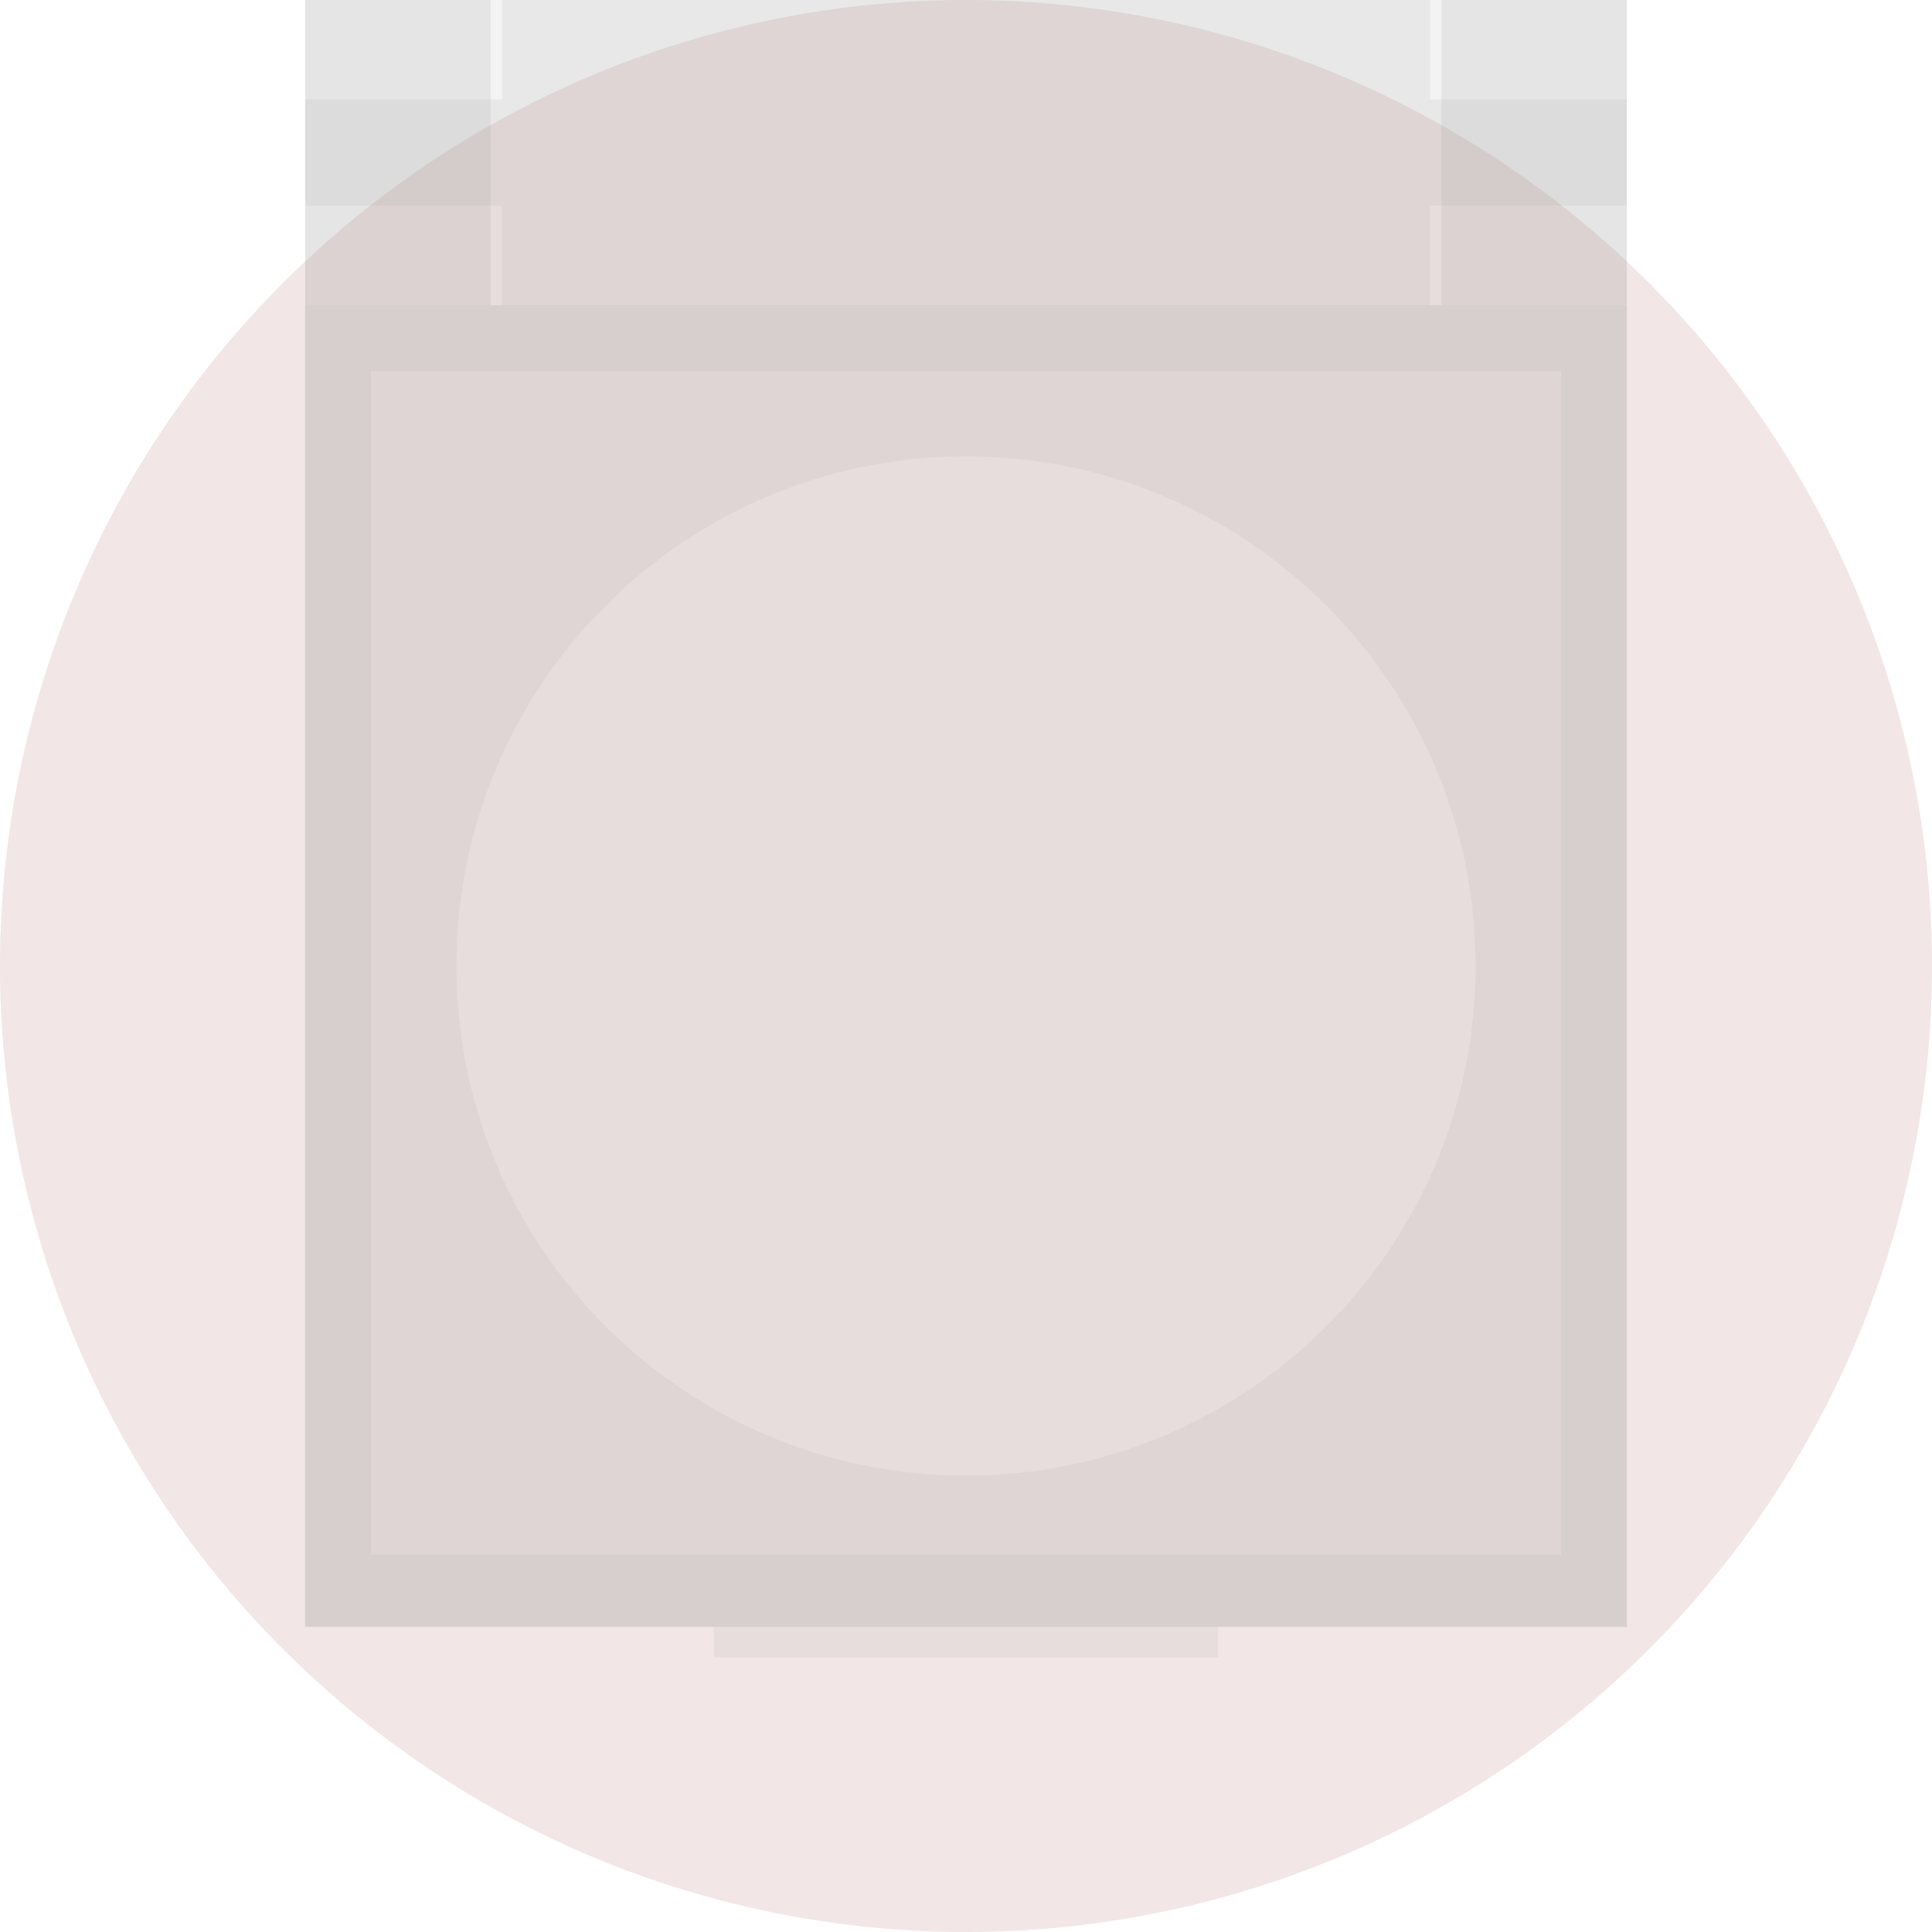 <?xml version="1.0" encoding="UTF-8" standalone="no"?>
<!-- Created with Inkscape (http://www.inkscape.org/) -->

<svg
   width="30.52mm"
   height="30.52mm"
   viewBox="0 0 30.52 30.52"
   version="1.1"
   id="svg5"
   inkscape:version="1.2.2 (b0a8486, 2022-12-01)"
   sodipodi:docname="frontView.svg"
   xml:space="preserve"
   xmlns:inkscape="http://www.inkscape.org/namespaces/inkscape"
   xmlns:sodipodi="http://sodipodi.sourceforge.net/DTD/sodipodi-0.dtd"
   xmlns:xlink="http://www.w3.org/1999/xlink"
   xmlns="http://www.w3.org/2000/svg"
   xmlns:svg="http://www.w3.org/2000/svg"><sodipodi:namedview
     id="namedview7"
     pagecolor="#ffffff"
     bordercolor="#666666"
     borderopacity="1.0"
     inkscape:showpageshadow="2"
     inkscape:pageopacity="0.0"
     inkscape:pagecheckerboard="0"
     inkscape:deskcolor="#d1d1d1"
     inkscape:document-units="mm"
     showgrid="false"
     inkscape:zoom="5.0584654"
     inkscape:cx="57.725017"
     inkscape:cy="57.823861"
     inkscape:current-layer="layer1" /><defs
     id="defs2"><linearGradient
       id="linearGradient19382"><stop
         style="stop-color:#e6e6e6;stop-opacity:1"
         offset="0"
         id="stop19378" /><stop
         style="stop-color:#999999;stop-opacity:1"
         offset="1"
         id="stop19380" /></linearGradient><linearGradient
       id="linearGradient19374"><stop
         style="stop-color:#ffffff;stop-opacity:1"
         offset="0"
         id="stop19370" /><stop
         style="stop-color:#999999;stop-opacity:1"
         offset="1"
         id="stop19372" /></linearGradient><radialGradient
       xlink:href="#linearGradient19374"
       id="radialGradient19376"
       cx="82.912"
       cy="114.689"
       fx="82.912"
       fy="114.689"
       r="1.372"
       gradientTransform="matrix(-0.587,0.86,-0.085,-0.058,141.099,50.118)"
       gradientUnits="userSpaceOnUse" /><linearGradient
       xlink:href="#linearGradient19382"
       id="linearGradient19384"
       x1="96.319"
       y1="123.056"
       x2="104.256"
       y2="115.761"
       gradientUnits="userSpaceOnUse" /></defs><g
     inkscape:label="Momentary Push Button Cap  Cover"
     inkscape:groupmode="layer"
     id="layer1"
     transform="translate(0.132)"><circle
       style="display:inline;opacity:0.1;fill:#800000;stroke-width:0.054;stop-color:#000000"
       id="circle2095"
       cx="15.128"
       cy="15.26"
       r="15.26"
       inkscape:label="hidden center (remove)" /><path
       id="rect1877"
       style="opacity:0.12;fill:#999999;stroke-width:0.054;stop-color:#000000"
       inkscape:label="base"
       d="m 4.688,0 c 0,8.479 0,16.896 0,25.7 H 25.568 c 0,-8.428 0,-17.734 0,-25.7 H 22.458 7.798 Z M 15.128,7.21 c 4.446,-8.55e-5 8.05,3.604 8.05,8.05 8.5e-5,4.446 -3.604,8.05 -8.05,8.05 C 10.682,23.31 7.078,19.706 7.078,15.26 7.078,10.814 10.682,7.21 15.128,7.21 Z"
       sodipodi:nodetypes="cccccccccccc" /><rect
       style="opacity:0.12;fill:#999999;stroke-width:0.054;stop-color:#000000"
       id="rect8795"
       width="7.97"
       height="0.48"
       x="11.143"
       y="25.7" /><path
       id="rect8799"
       style="display:inline;opacity:0.12;fill:#999999;stroke-width:0.054;stop-color:#000000"
       d="m 4.688,4.82 v 1.04 19.84 h 1.04 18.8 1.04 V 24.56 5.86 4.82 H 24.528 5.728 Z m 1.04,1.04 H 24.528 V 24.56 H 5.728 Z"
       inkscape:label="edges" /><rect
       style="opacity:0.12;fill:#808080;stroke-width:0.054;stop-color:#000000"
       id="rect10262"
       width="2.932"
       height="4.82"
       x="4.688"
       y="-0" /><rect
       style="opacity:0.12;fill:#808080;stroke-width:0.054;stop-color:#000000"
       id="rect10264"
       width="2.932"
       height="4.82"
       x="22.636"
       y="-0" /><path
       id="path10271"
       style="opacity:0.12;fill:#999999;stroke-width:0.054;stop-color:#000000"
       inkscape:label="top"
       d="M 7.798,2e-7 V 1.572 H 4.688 V 3.248 H 7.798 V 4.82 H 4.688 V 25.7 H 25.568 V 4.82 H 22.458 V 3.248 h 3.11 V 1.572 H 22.458 V 2e-7 Z"
       sodipodi:nodetypes="ccccccccccccccccc" /></g></svg>
